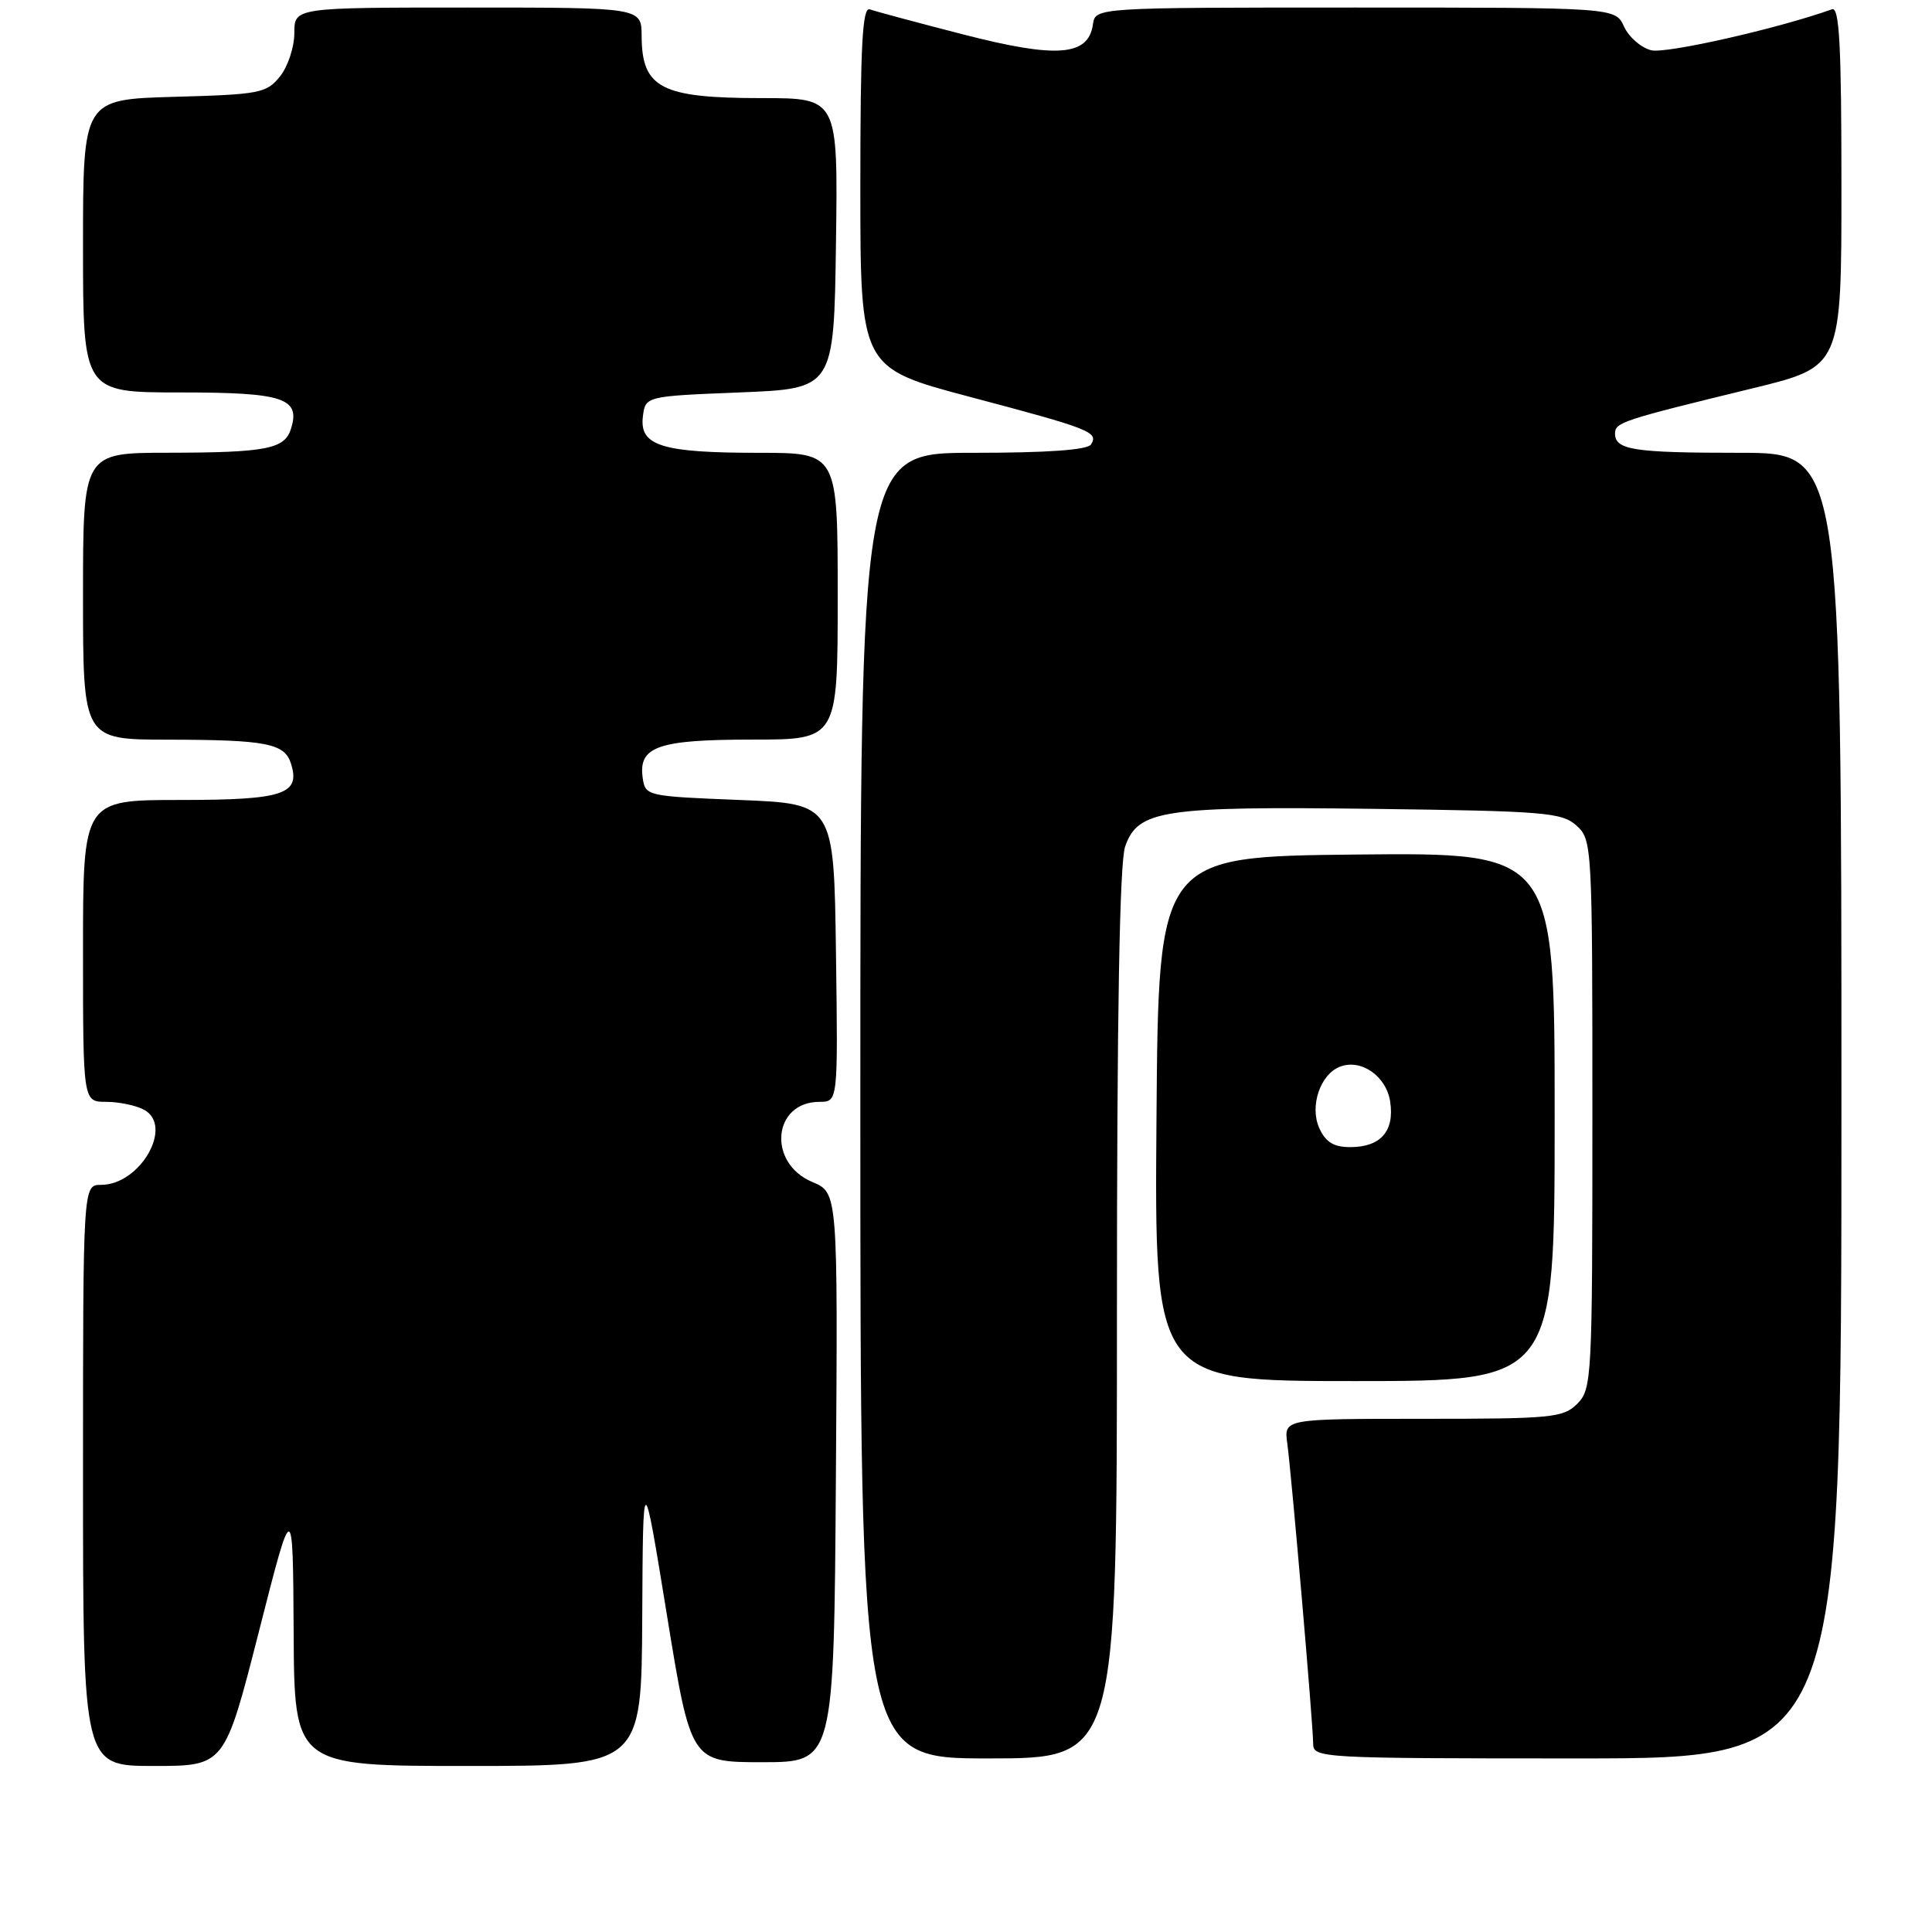 <?xml version="1.0" encoding="UTF-8" standalone="no"?>
<!DOCTYPE svg PUBLIC "-//W3C//DTD SVG 1.1//EN" "http://www.w3.org/Graphics/SVG/1.1/DTD/svg11.dtd" >
<svg xmlns="http://www.w3.org/2000/svg" xmlns:xlink="http://www.w3.org/1999/xlink" version="1.1" viewBox="0 0 256 256">
 <g >
 <path fill="currentColor"
d=" M 34.29 216.25 C 38.81 198.50 38.81 198.50 38.91 216.25 C 39.00 234.00 39.00 234.00 62.00 234.00 C 85.00 234.00 85.00 234.00 85.10 214.25 C 85.20 194.50 85.20 194.50 88.37 214.00 C 91.55 233.50 91.55 233.50 101.02 233.50 C 110.50 233.50 110.50 233.50 110.76 195.77 C 111.02 158.04 111.02 158.04 107.64 156.62 C 101.65 154.12 102.38 146.00 108.59 146.00 C 111.04 146.00 111.04 146.00 110.77 126.25 C 110.50 106.50 110.50 106.50 98.00 106.00 C 85.66 105.51 85.50 105.47 85.16 103.06 C 84.57 98.91 87.20 98.00 99.69 98.00 C 111.00 98.00 111.00 98.00 111.00 79.00 C 111.00 60.00 111.00 60.00 100.57 60.00 C 87.73 60.00 84.74 59.08 85.18 55.25 C 85.50 52.50 85.50 52.50 98.00 52.00 C 110.50 51.50 110.50 51.50 110.77 32.25 C 111.04 13.00 111.04 13.00 100.96 13.00 C 87.59 13.00 85.04 11.68 85.02 4.75 C 85.00 1.00 85.00 1.00 62.00 1.00 C 39.00 1.00 39.00 1.00 39.00 4.39 C 39.00 6.25 38.14 8.84 37.09 10.14 C 35.31 12.35 34.39 12.52 23.09 12.83 C 11.00 13.17 11.00 13.17 11.00 32.58 C 11.00 52.00 11.00 52.00 23.88 52.00 C 37.59 52.00 39.85 52.75 38.55 56.84 C 37.71 59.50 35.28 59.97 22.25 59.99 C 11.00 60.00 11.00 60.00 11.00 79.00 C 11.00 98.00 11.00 98.00 22.25 98.01 C 35.28 98.03 37.71 98.50 38.55 101.16 C 39.85 105.25 37.59 106.00 23.88 106.00 C 11.00 106.00 11.00 106.00 11.00 126.00 C 11.00 146.00 11.00 146.00 14.07 146.00 C 15.75 146.00 18.01 146.47 19.07 147.04 C 23.06 149.17 18.59 157.00 13.39 157.00 C 11.00 157.00 11.00 157.00 11.00 195.50 C 11.00 234.00 11.00 234.00 20.38 234.00 C 29.76 234.00 29.76 234.00 34.29 216.25 Z  M 148.00 174.15 C 148.00 134.14 148.35 114.29 149.09 112.16 C 150.78 107.32 154.07 106.82 182.15 107.18 C 204.73 107.47 206.97 107.66 208.90 109.40 C 210.96 111.27 211.00 111.99 211.00 147.65 C 211.00 182.67 210.93 184.07 209.00 186.00 C 207.14 187.86 205.67 188.00 188.56 188.00 C 170.13 188.00 170.13 188.00 170.57 191.25 C 171.15 195.54 174.00 228.55 174.00 231.05 C 174.00 232.95 174.96 233.00 209.00 233.00 C 244.00 233.00 244.00 233.00 244.00 146.50 C 244.00 60.00 244.00 60.00 230.58 60.00 C 216.44 60.00 214.00 59.62 214.00 57.44 C 214.00 55.97 214.93 55.67 232.25 51.45 C 244.00 48.59 244.00 48.59 244.00 24.69 C 244.00 5.99 243.73 0.88 242.75 1.23 C 235.59 3.79 220.75 7.15 218.79 6.66 C 217.44 6.32 215.83 4.91 215.19 3.52 C 214.04 1.00 214.04 1.00 179.59 1.00 C 145.14 1.00 145.14 1.00 144.82 3.23 C 144.22 7.44 140.05 7.76 127.66 4.57 C 121.52 2.99 115.94 1.49 115.25 1.24 C 114.27 0.89 114.00 6.01 114.00 24.77 C 114.00 48.74 114.00 48.74 128.56 52.60 C 144.50 56.82 145.58 57.25 144.57 58.89 C 144.11 59.62 138.82 60.00 128.94 60.00 C 114.00 60.00 114.00 60.00 114.00 146.50 C 114.00 233.00 114.00 233.00 131.00 233.00 C 148.00 233.00 148.00 233.00 148.00 174.15 Z  M 206.00 147.98 C 206.00 112.97 206.00 112.97 179.75 113.23 C 153.50 113.50 153.50 113.50 153.24 148.25 C 152.97 183.00 152.97 183.00 179.49 183.00 C 206.00 183.00 206.00 183.00 206.00 147.98 Z  M 174.82 149.50 C 173.50 146.61 174.93 142.35 177.56 141.34 C 180.37 140.26 183.72 142.61 184.21 146.01 C 184.79 149.90 182.93 152.00 178.91 152.00 C 176.73 152.00 175.66 151.34 174.82 149.50 Z "/>
</g>
</svg>